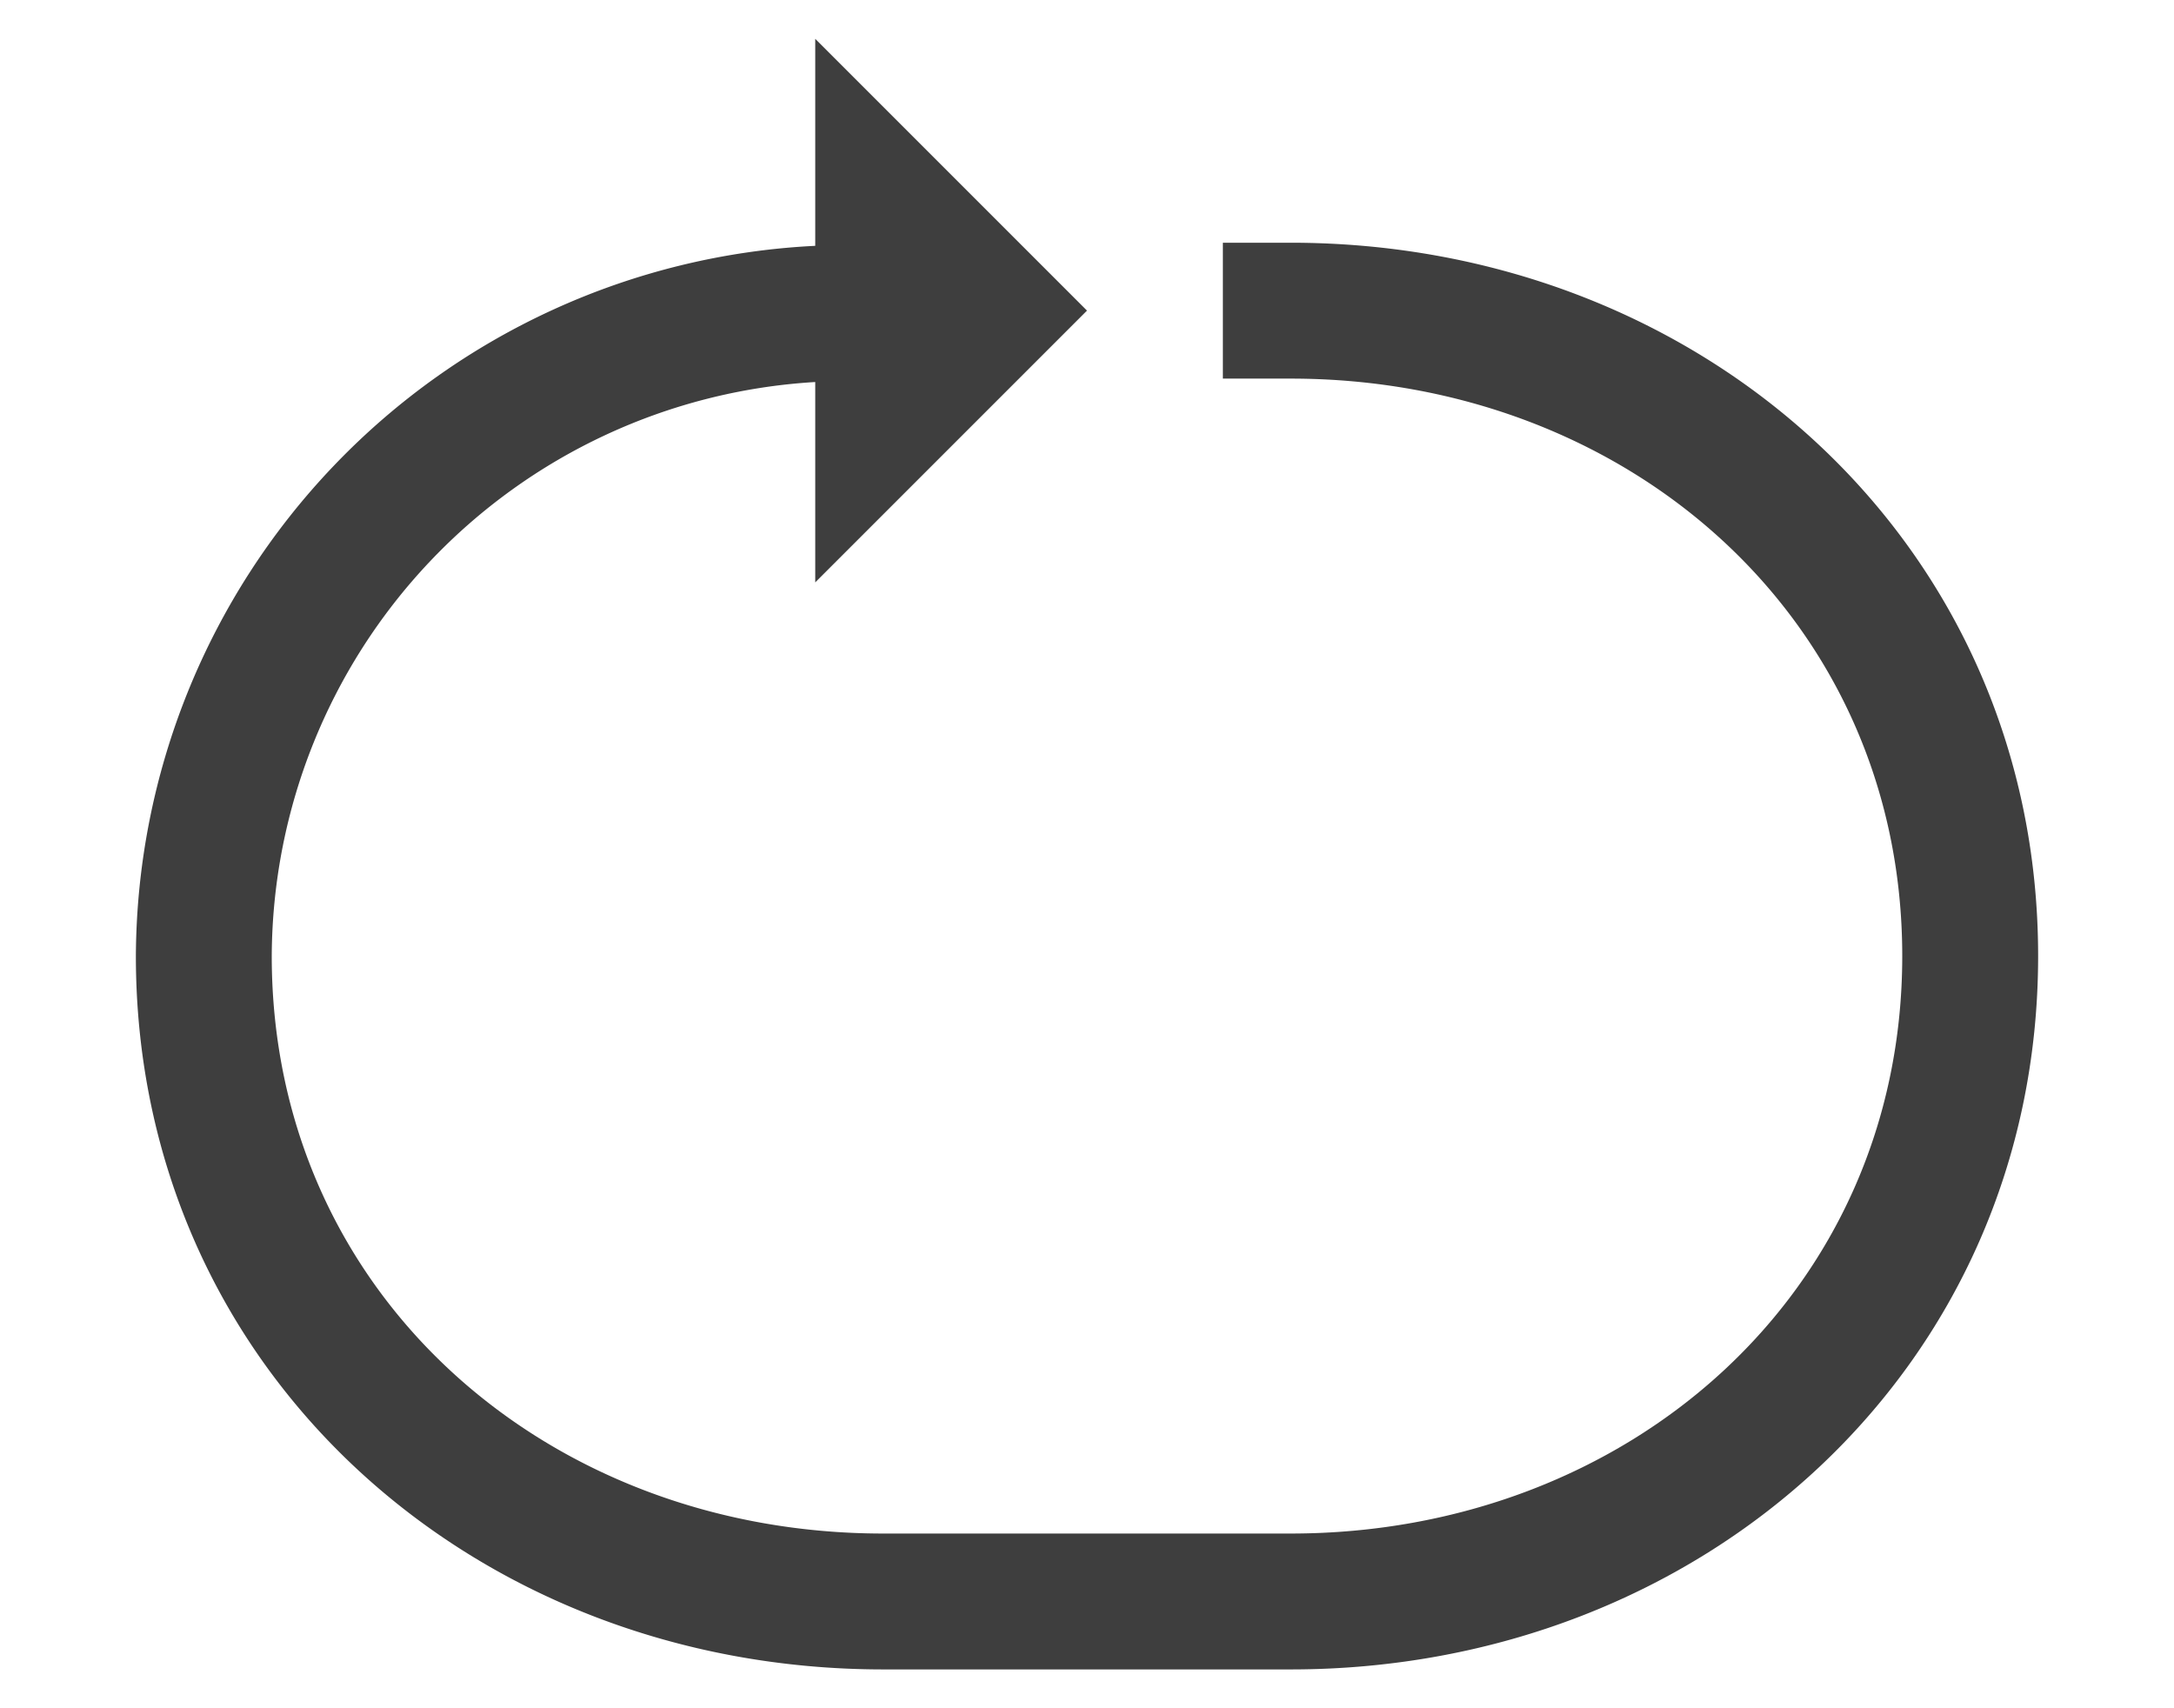 <svg width="14" height="11" fill="none" xmlns="http://www.w3.org/2000/svg"><path d="M8.313 1.563h-.438v.875h.438c2.17 0 3.937 1.547 3.937 3.718 0 2.171-1.766 3.719-3.938 3.719H5.688c-2.172 0-3.938-1.548-3.938-3.719a3.719 3.719 0 013.5-3.696v1.29L7 2 5.25.25v1.333A4.6 4.6 0 00.875 6.156c0 2.654 2.16 4.594 4.813 4.594h2.625c2.653 0 4.812-1.94 4.812-4.594 0-2.653-2.16-4.593-4.813-4.593z" fill="#3E3E3E"/></svg>